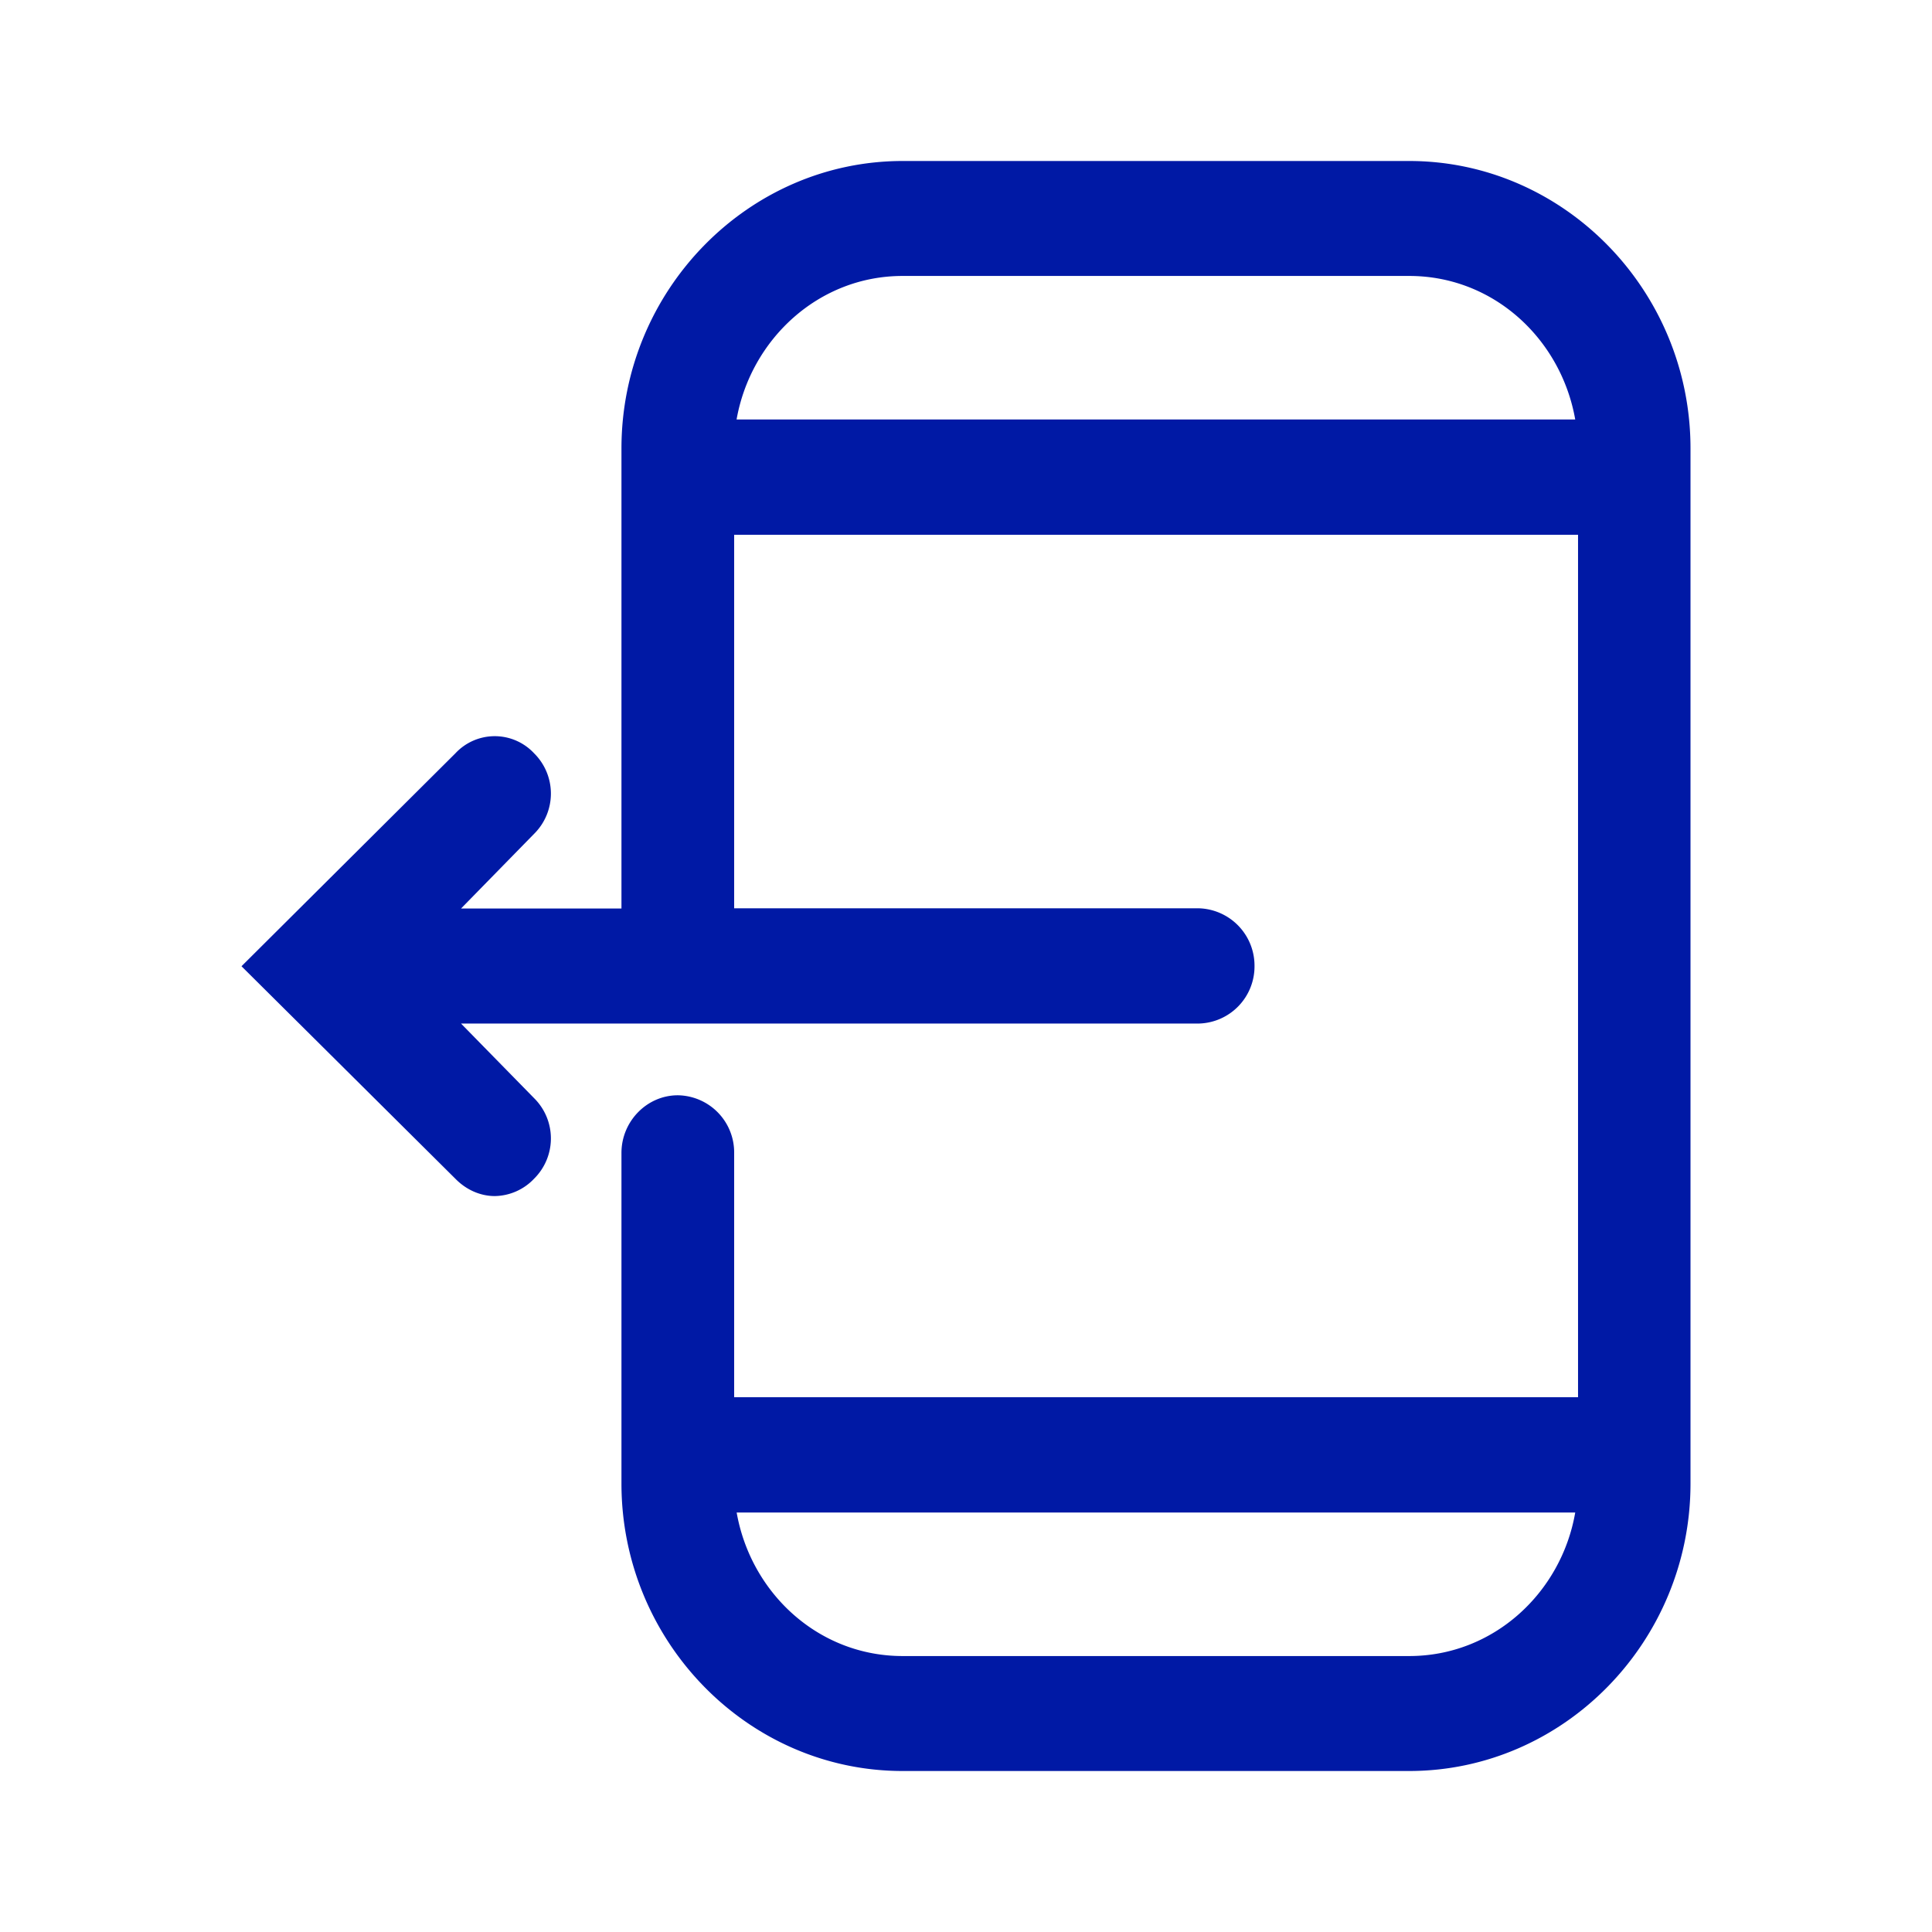 <svg width="24" height="24" xmlns="http://www.w3.org/2000/svg"><path d="M17.506 2h-6.293C9.293 2 7.72 3.608 7.72 5.571v5.715H5.727l.908-.928a.704.704 0 0 0 0-1 .668.668 0 0 0-.978 0L3 12.003l2.657 2.64c.14.143.317.215.49.215a.686.686 0 0 0 .488-.216.704.704 0 0 0 0-1l-.908-.927h9.157a.71.71 0 0 0 .7-.716.713.713 0 0 0-.7-.716H9.12V6.643h10.483v10.714H9.12v-3.035a.71.71 0 0 0-.7-.716c-.384 0-.7.324-.7.716v4.107C7.72 20.392 9.291 22 11.212 22h6.293C19.427 22 21 20.392 21 18.429V5.57C21 3.608 19.427 2 17.506 2Zm-6.293 1.428h6.293c1.048 0 1.886.784 2.062 1.783H9.15c.176-.995 1.018-1.783 2.062-1.783Zm6.293 17.144h-6.293c-1.048 0-1.886-.784-2.062-1.783h10.417c-.172.995-1.014 1.783-2.062 1.783Z" fill="#0019A5" fill-rule="nonzero"/></svg>